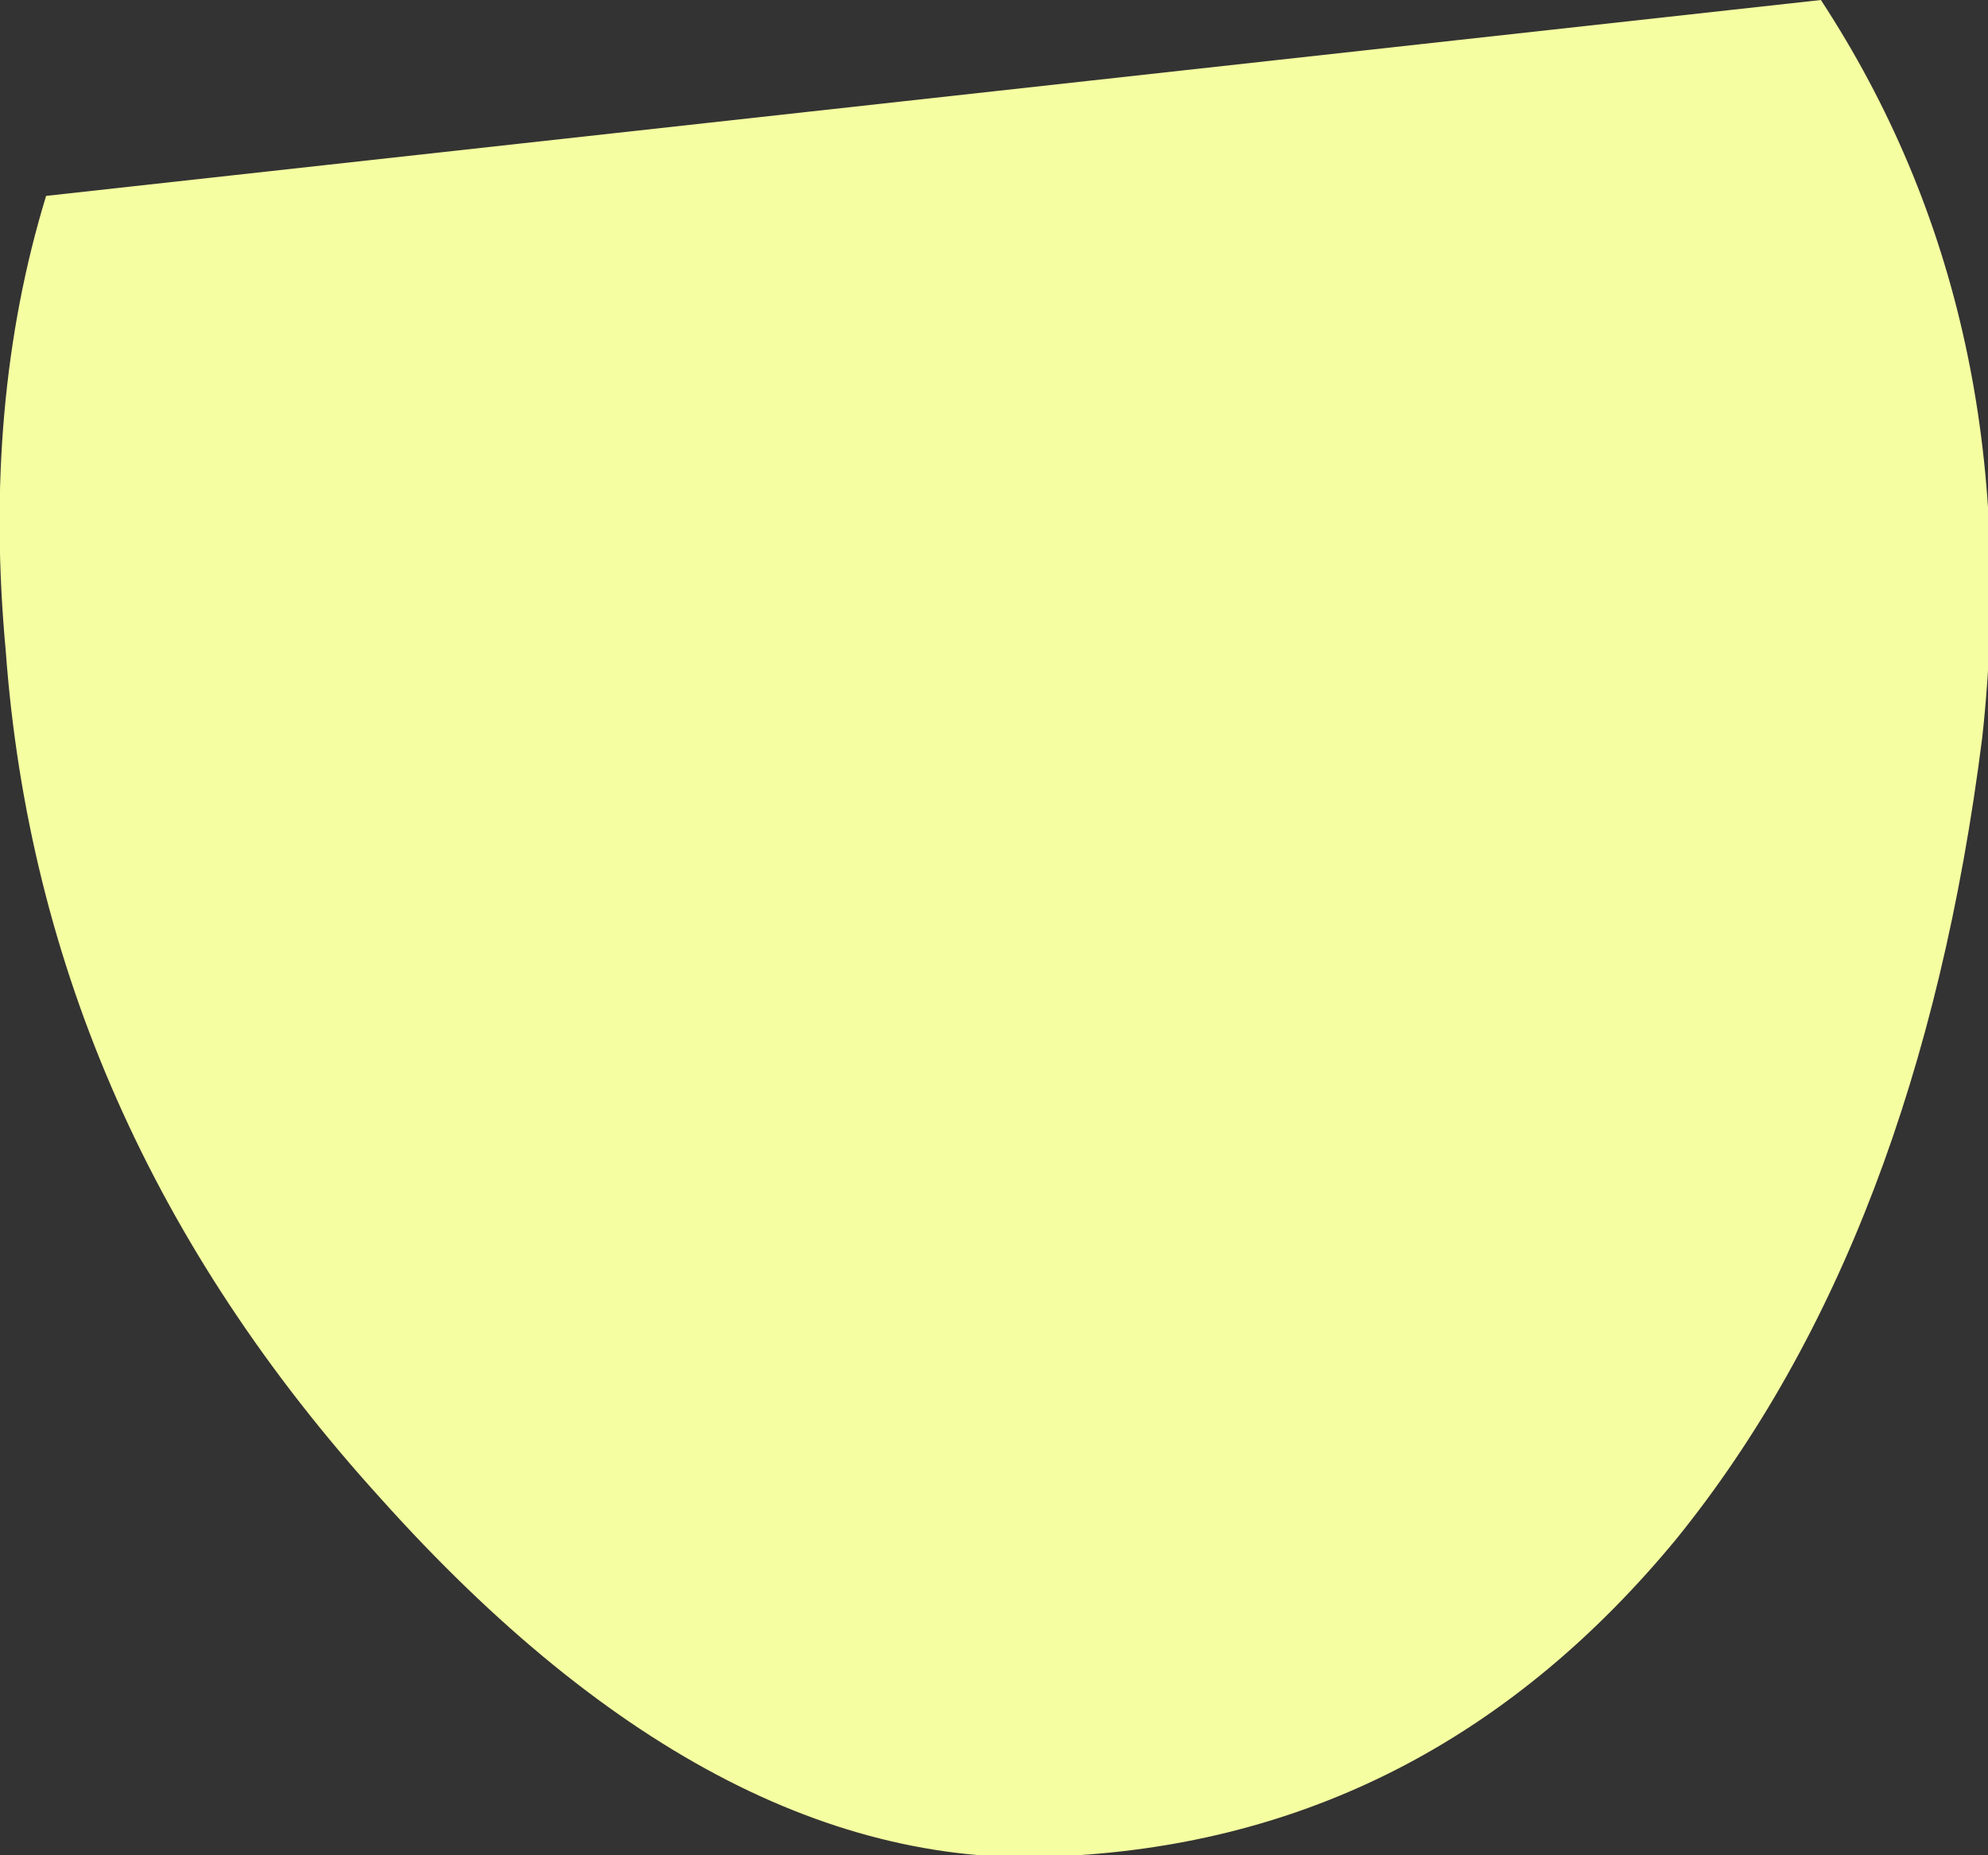 <?xml version="1.0" encoding="UTF-8" standalone="no"?>
<svg xmlns:xlink="http://www.w3.org/1999/xlink" height="16.1px" width="17.25px" xmlns="http://www.w3.org/2000/svg">
  <rect width="100%" height="100%" fill="#333333" stroke="none"/>
  <g transform="matrix(1.0, 0.0, 0.0, 1.0, 8.6, 8.05)">
    <path d="M8.6 -1.65 Q8.05 2.7 5.95 5.3 3.85 7.85 0.75 8.05 -2.3 8.3 -5.3 4.95 -8.25 1.7 -8.55 -2.4 -8.75 -4.55 -8.2 -6.35 L7.2 -8.05 Q9.0 -5.3 8.6 -1.65" fill="#f5ffa1" fill-rule="evenodd" stroke="none"/>
  </g>
</svg>

